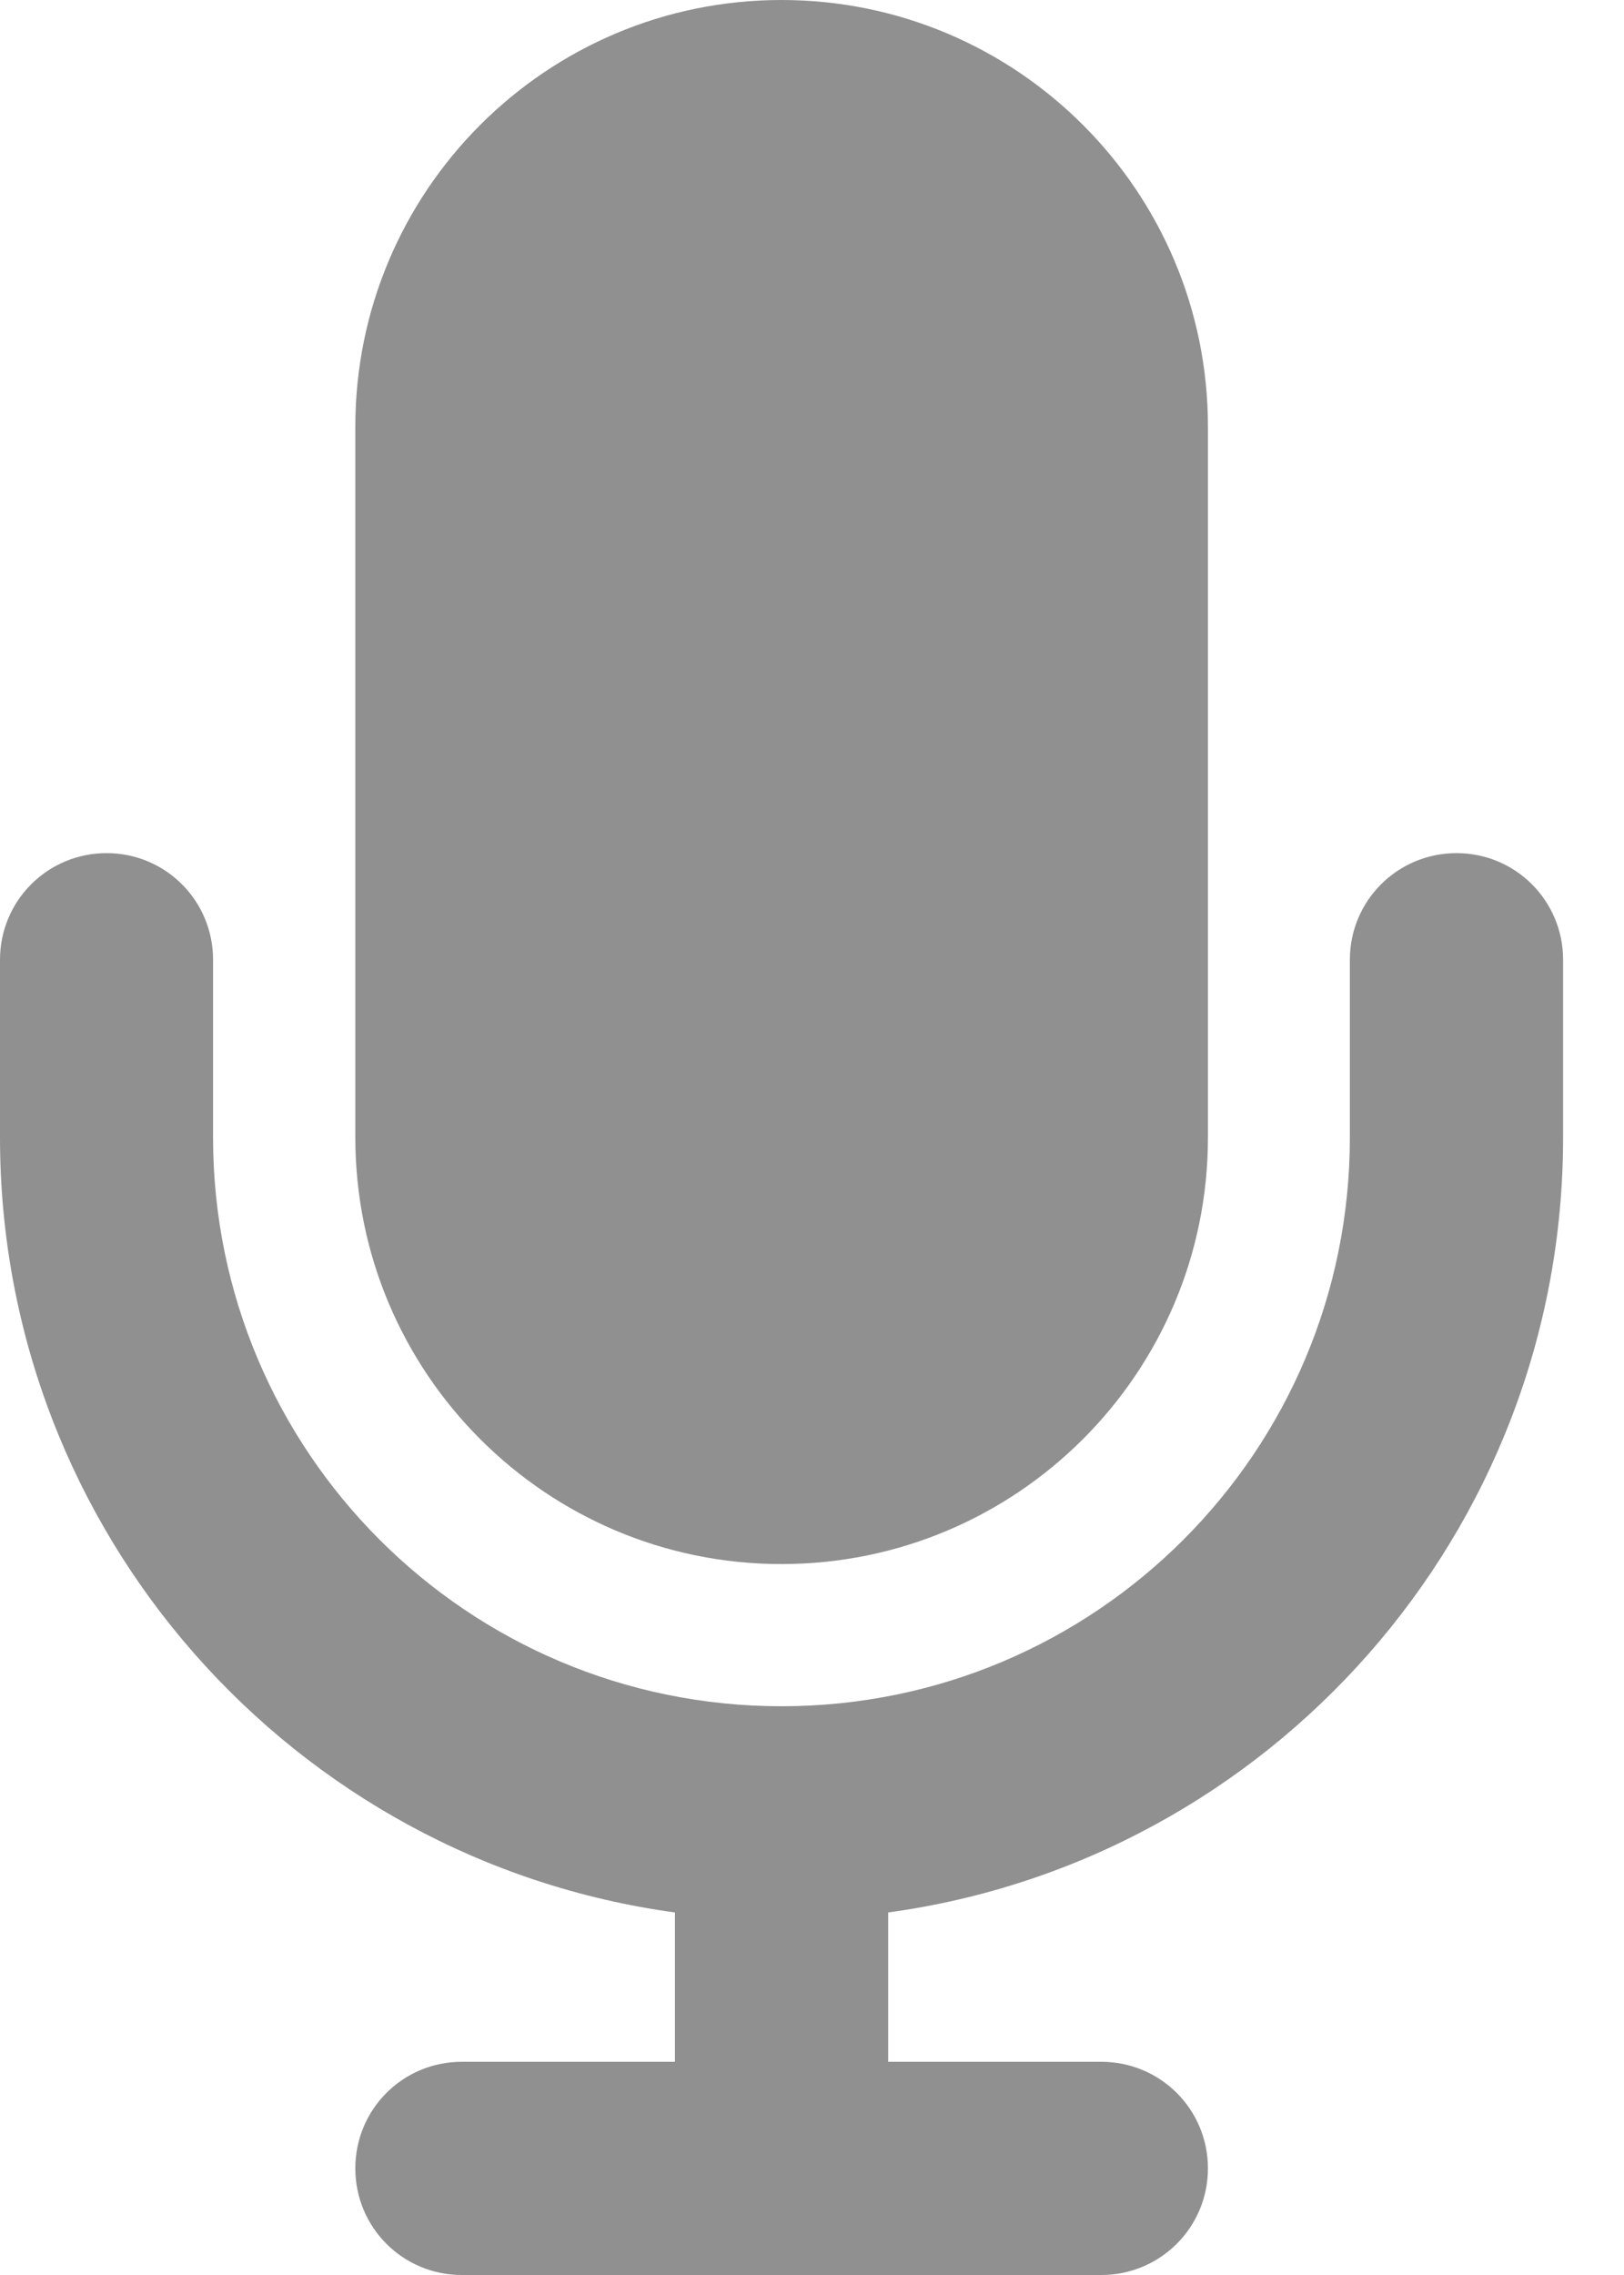 <svg width="10" height="14" viewBox="0 0 10 14" fill="none" xmlns="http://www.w3.org/2000/svg">
<path d="M4.812 0C3.363 0 2.188 1.176 2.188 2.625V7C2.188 8.449 3.363 9.625 4.812 9.625C6.262 9.625 7.438 8.449 7.438 7V2.625C7.438 1.176 6.262 0 4.812 0ZM1.312 5.906C1.312 5.543 1.02 5.25 0.656 5.25C0.293 5.25 0 5.543 0 5.906V7C0 9.436 1.81 11.449 4.156 11.769V12.688H2.844C2.48 12.688 2.188 12.98 2.188 13.344C2.188 13.707 2.48 14 2.844 14H4.812H6.781C7.145 14 7.438 13.707 7.438 13.344C7.438 12.98 7.145 12.688 6.781 12.688H5.469V11.769C7.815 11.449 9.625 9.436 9.625 7V5.906C9.625 5.543 9.332 5.25 8.969 5.25C8.605 5.25 8.312 5.543 8.312 5.906V7C8.312 8.933 6.746 10.5 4.812 10.5C2.879 10.5 1.312 8.933 1.312 7V5.906Z" fill="#909090"/>
</svg>

